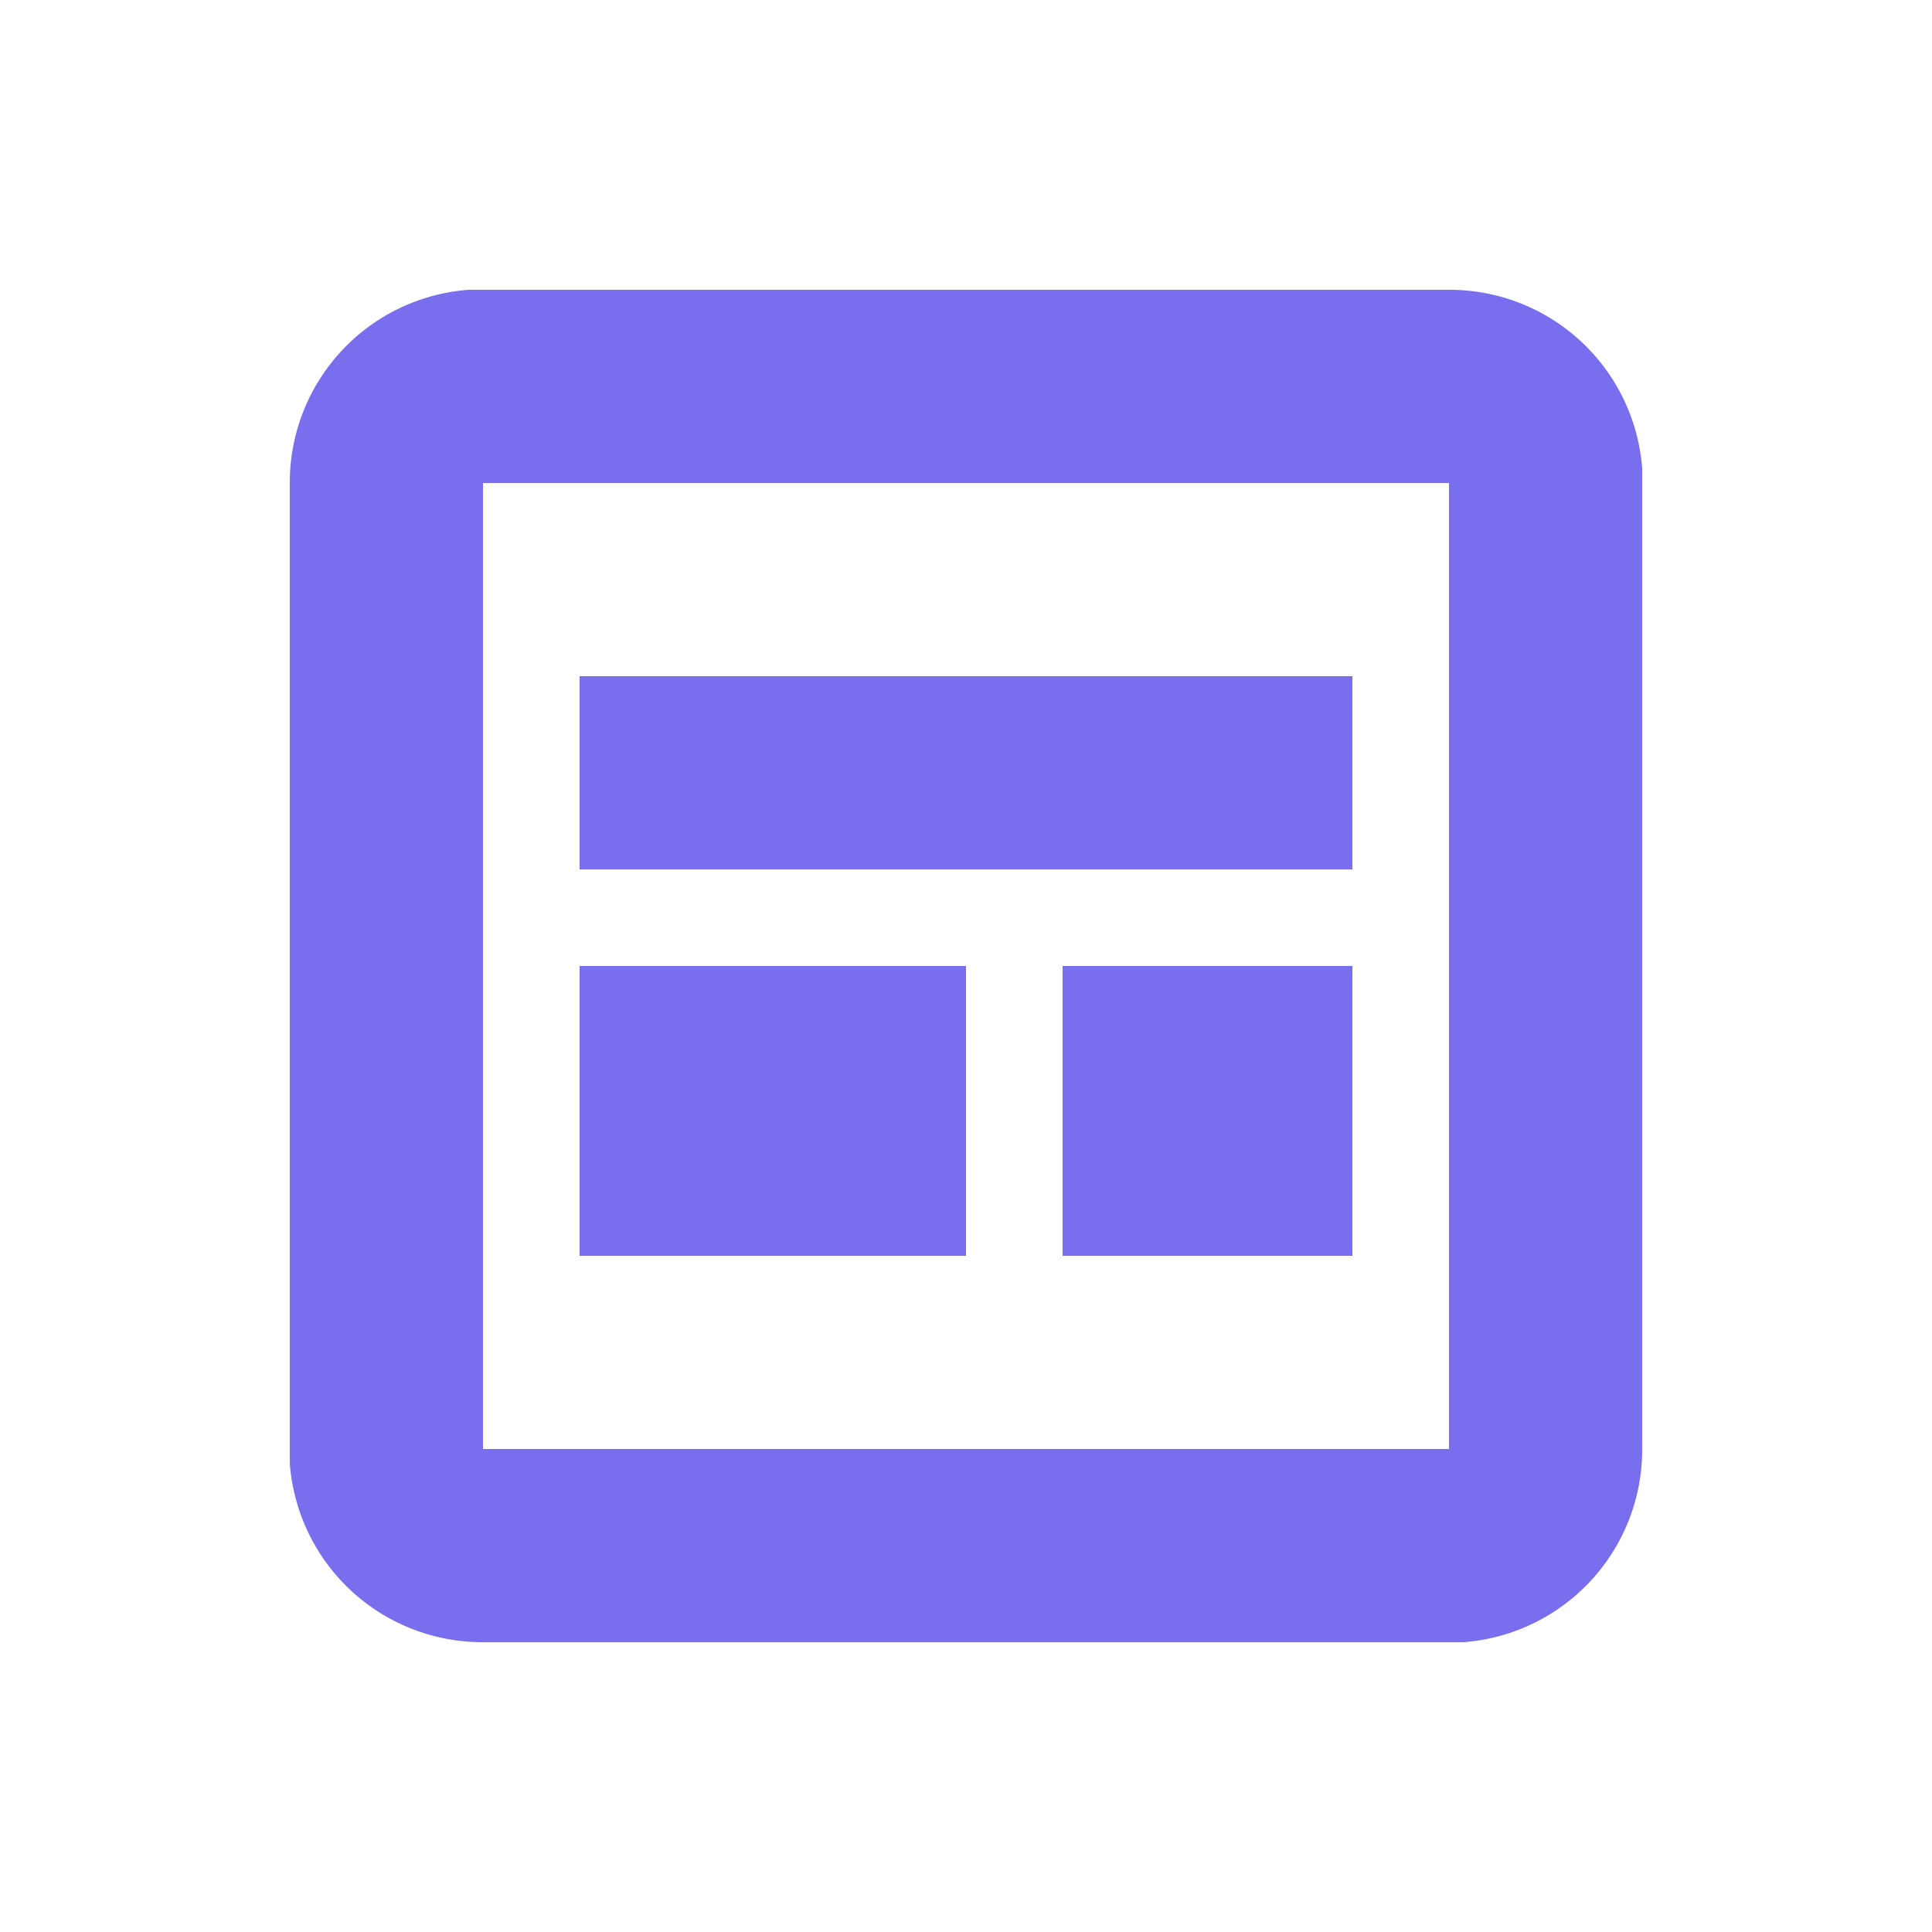 <svg xmlns="http://www.w3.org/2000/svg" width="20" height="20" viewBox="0 0 20 20">
  <path fill="#796EEE" d="M5 3h10a2 2 0 012 1.85V15a2 2 0 01-1.85 2H5a2 2 0 01-2-1.85V5a2 2 0 011.85-2H15zm10 2H5v10h10V5zm-5 5v3H6v-3h4zm4 0v3h-3v-3h3zm0-3v2H6V7h8z"/>
</svg>
